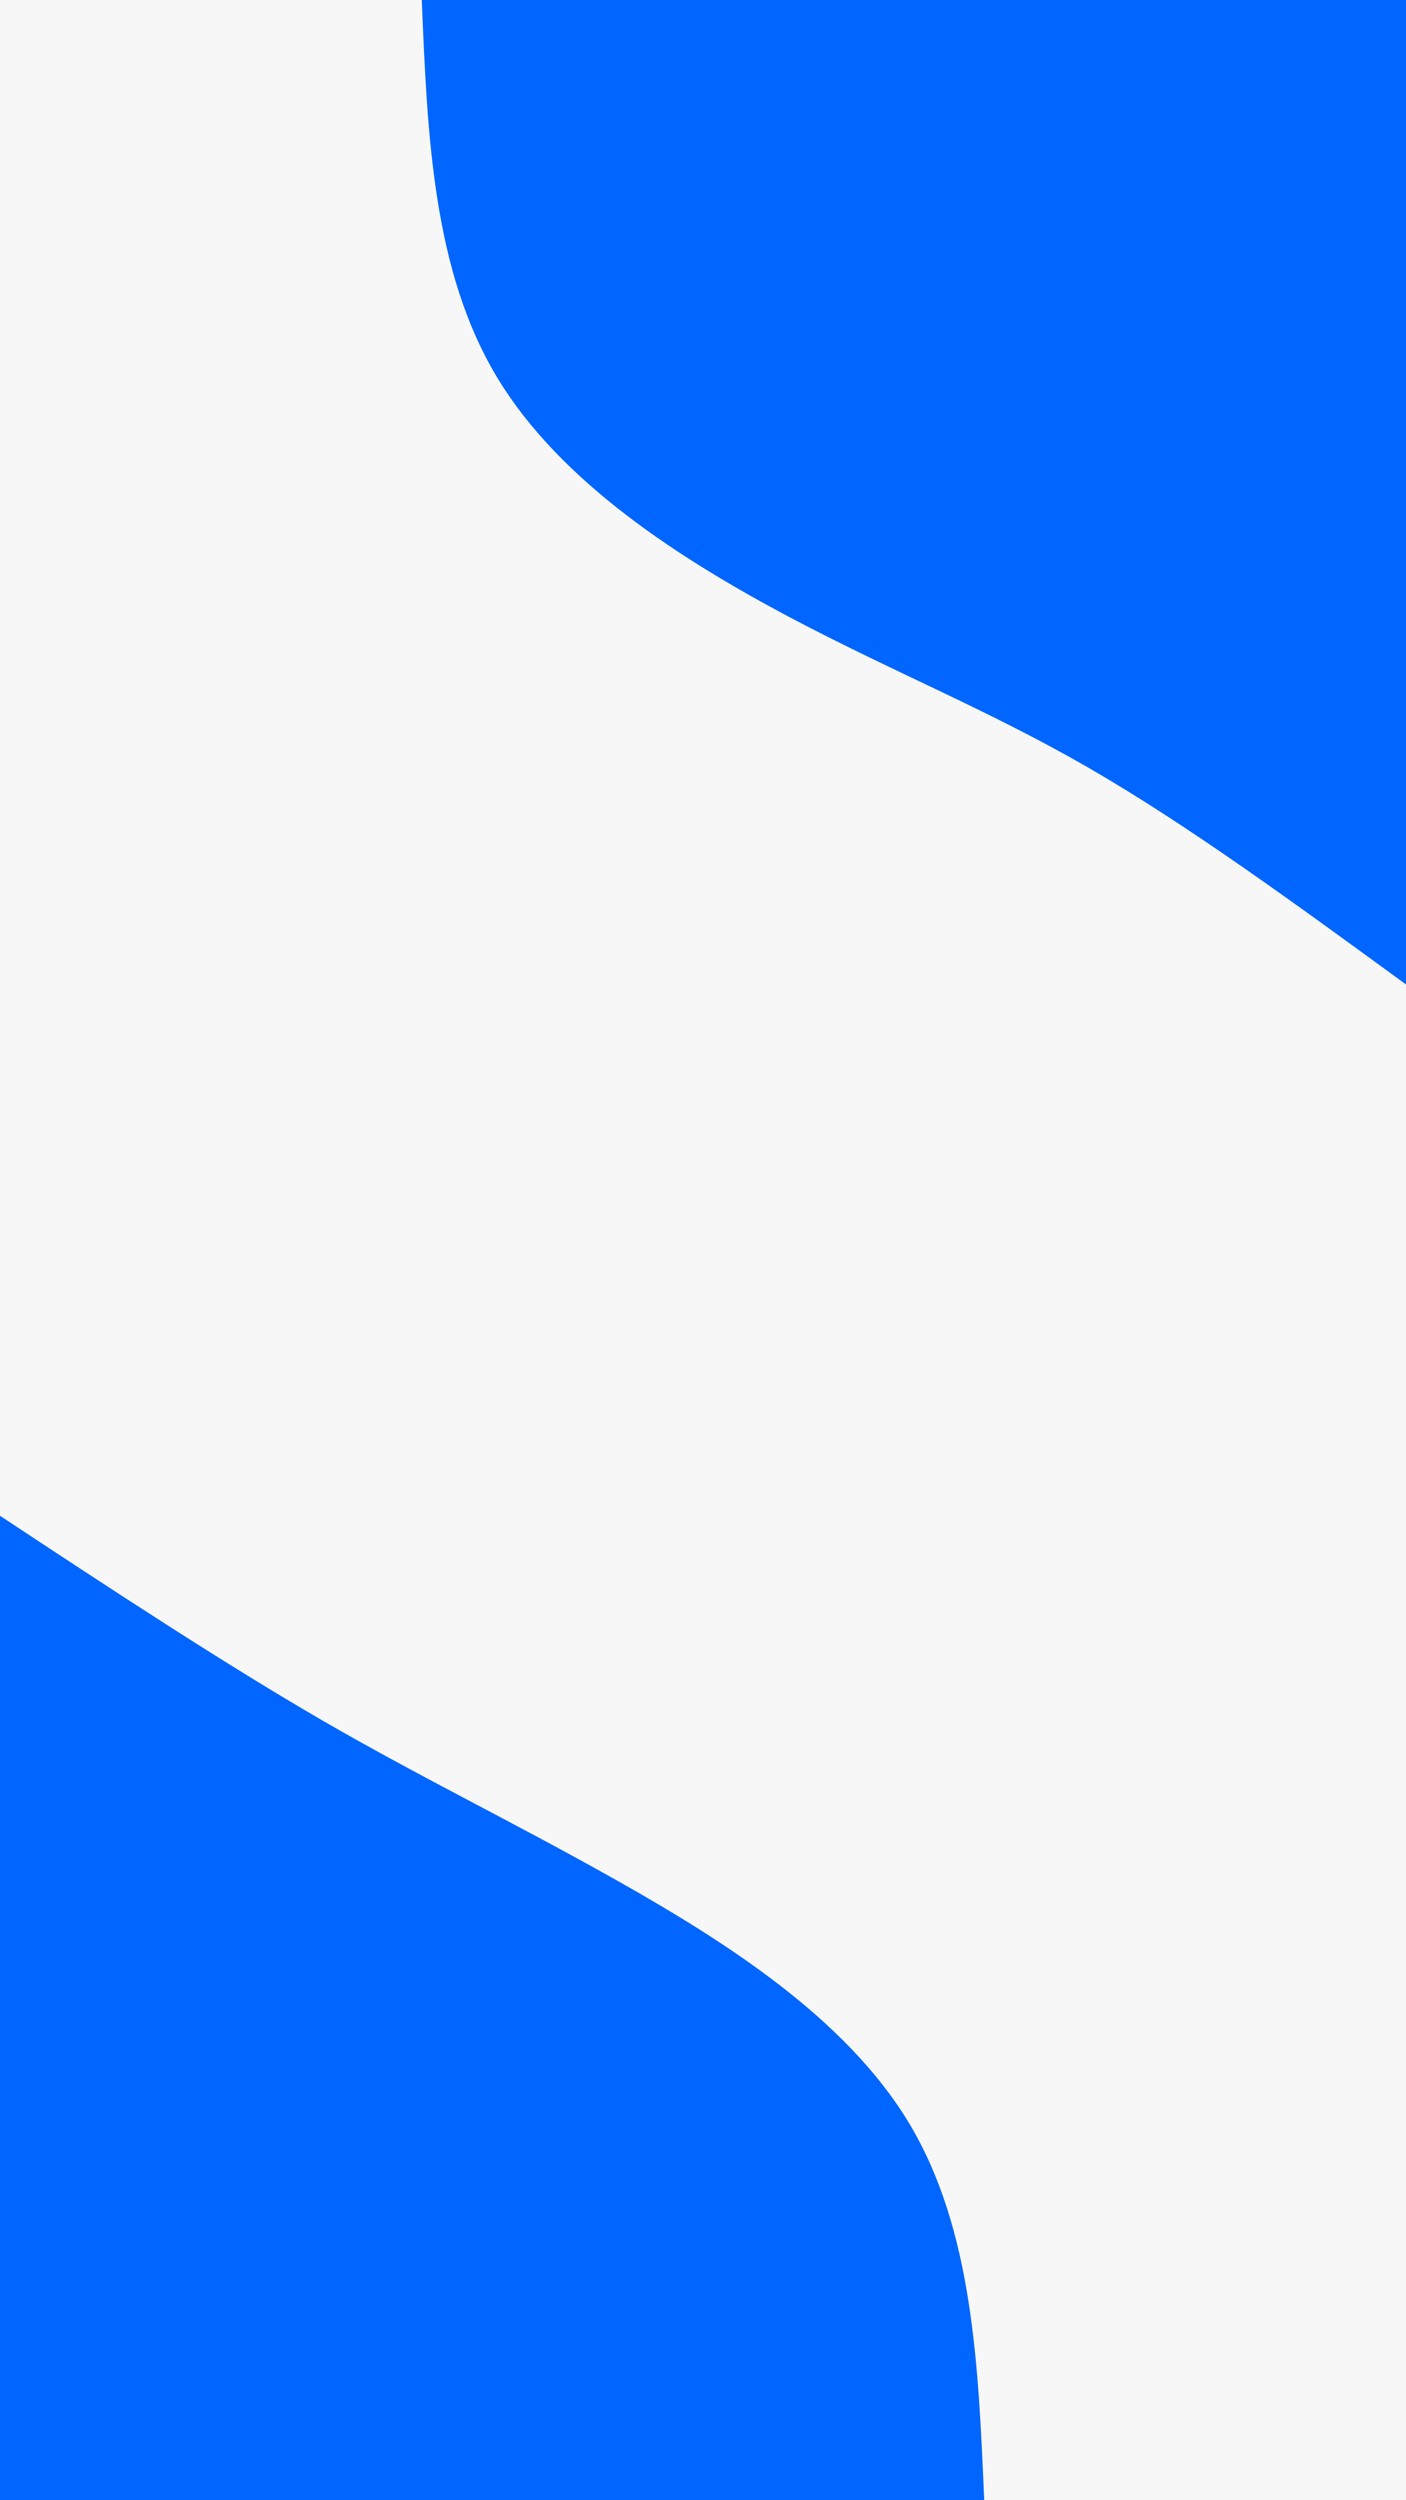 <svg id="visual" viewBox="0 0 540 960" width="540" height="960" xmlns="http://www.w3.org/2000/svg" xmlns:xlink="http://www.w3.org/1999/xlink" version="1.1"><rect x="0" y="0" width="540" height="960" fill="#f7f7f7"></rect><defs><linearGradient id="grad1_0" x1="0%" y1="0%" x2="100%" y2="100%"><stop offset="30%" stop-color="#f7f7f7" stop-opacity="1"></stop><stop offset="70%" stop-color="#f7f7f7" stop-opacity="1"></stop></linearGradient></defs><defs><linearGradient id="grad2_0" x1="0%" y1="0%" x2="100%" y2="100%"><stop offset="30%" stop-color="#f7f7f7" stop-opacity="1"></stop><stop offset="70%" stop-color="#f7f7f7" stop-opacity="1"></stop></linearGradient></defs><g transform="translate(540, 0)"><path d="M0 378C-41.8 347.5 -83.6 316.9 -122.1 294.7C-160.6 272.5 -195.8 258.6 -236.9 236.9C-277.9 215.1 -324.7 185.5 -349.2 144.7C-373.7 103.9 -375.9 51.9 -378 0L0 0Z" fill="#0066ff"></path></g><g transform="translate(0, 960)"><path d="M0 -378C42.7 -349.8 85.4 -321.7 124 -299.3C162.6 -277 197 -260.5 237.6 -237.6C278.1 -214.7 324.8 -185.3 349.2 -144.7C373.6 -104 375.8 -52 378 0L0 0Z" fill="#0066ff"></path></g></svg>
